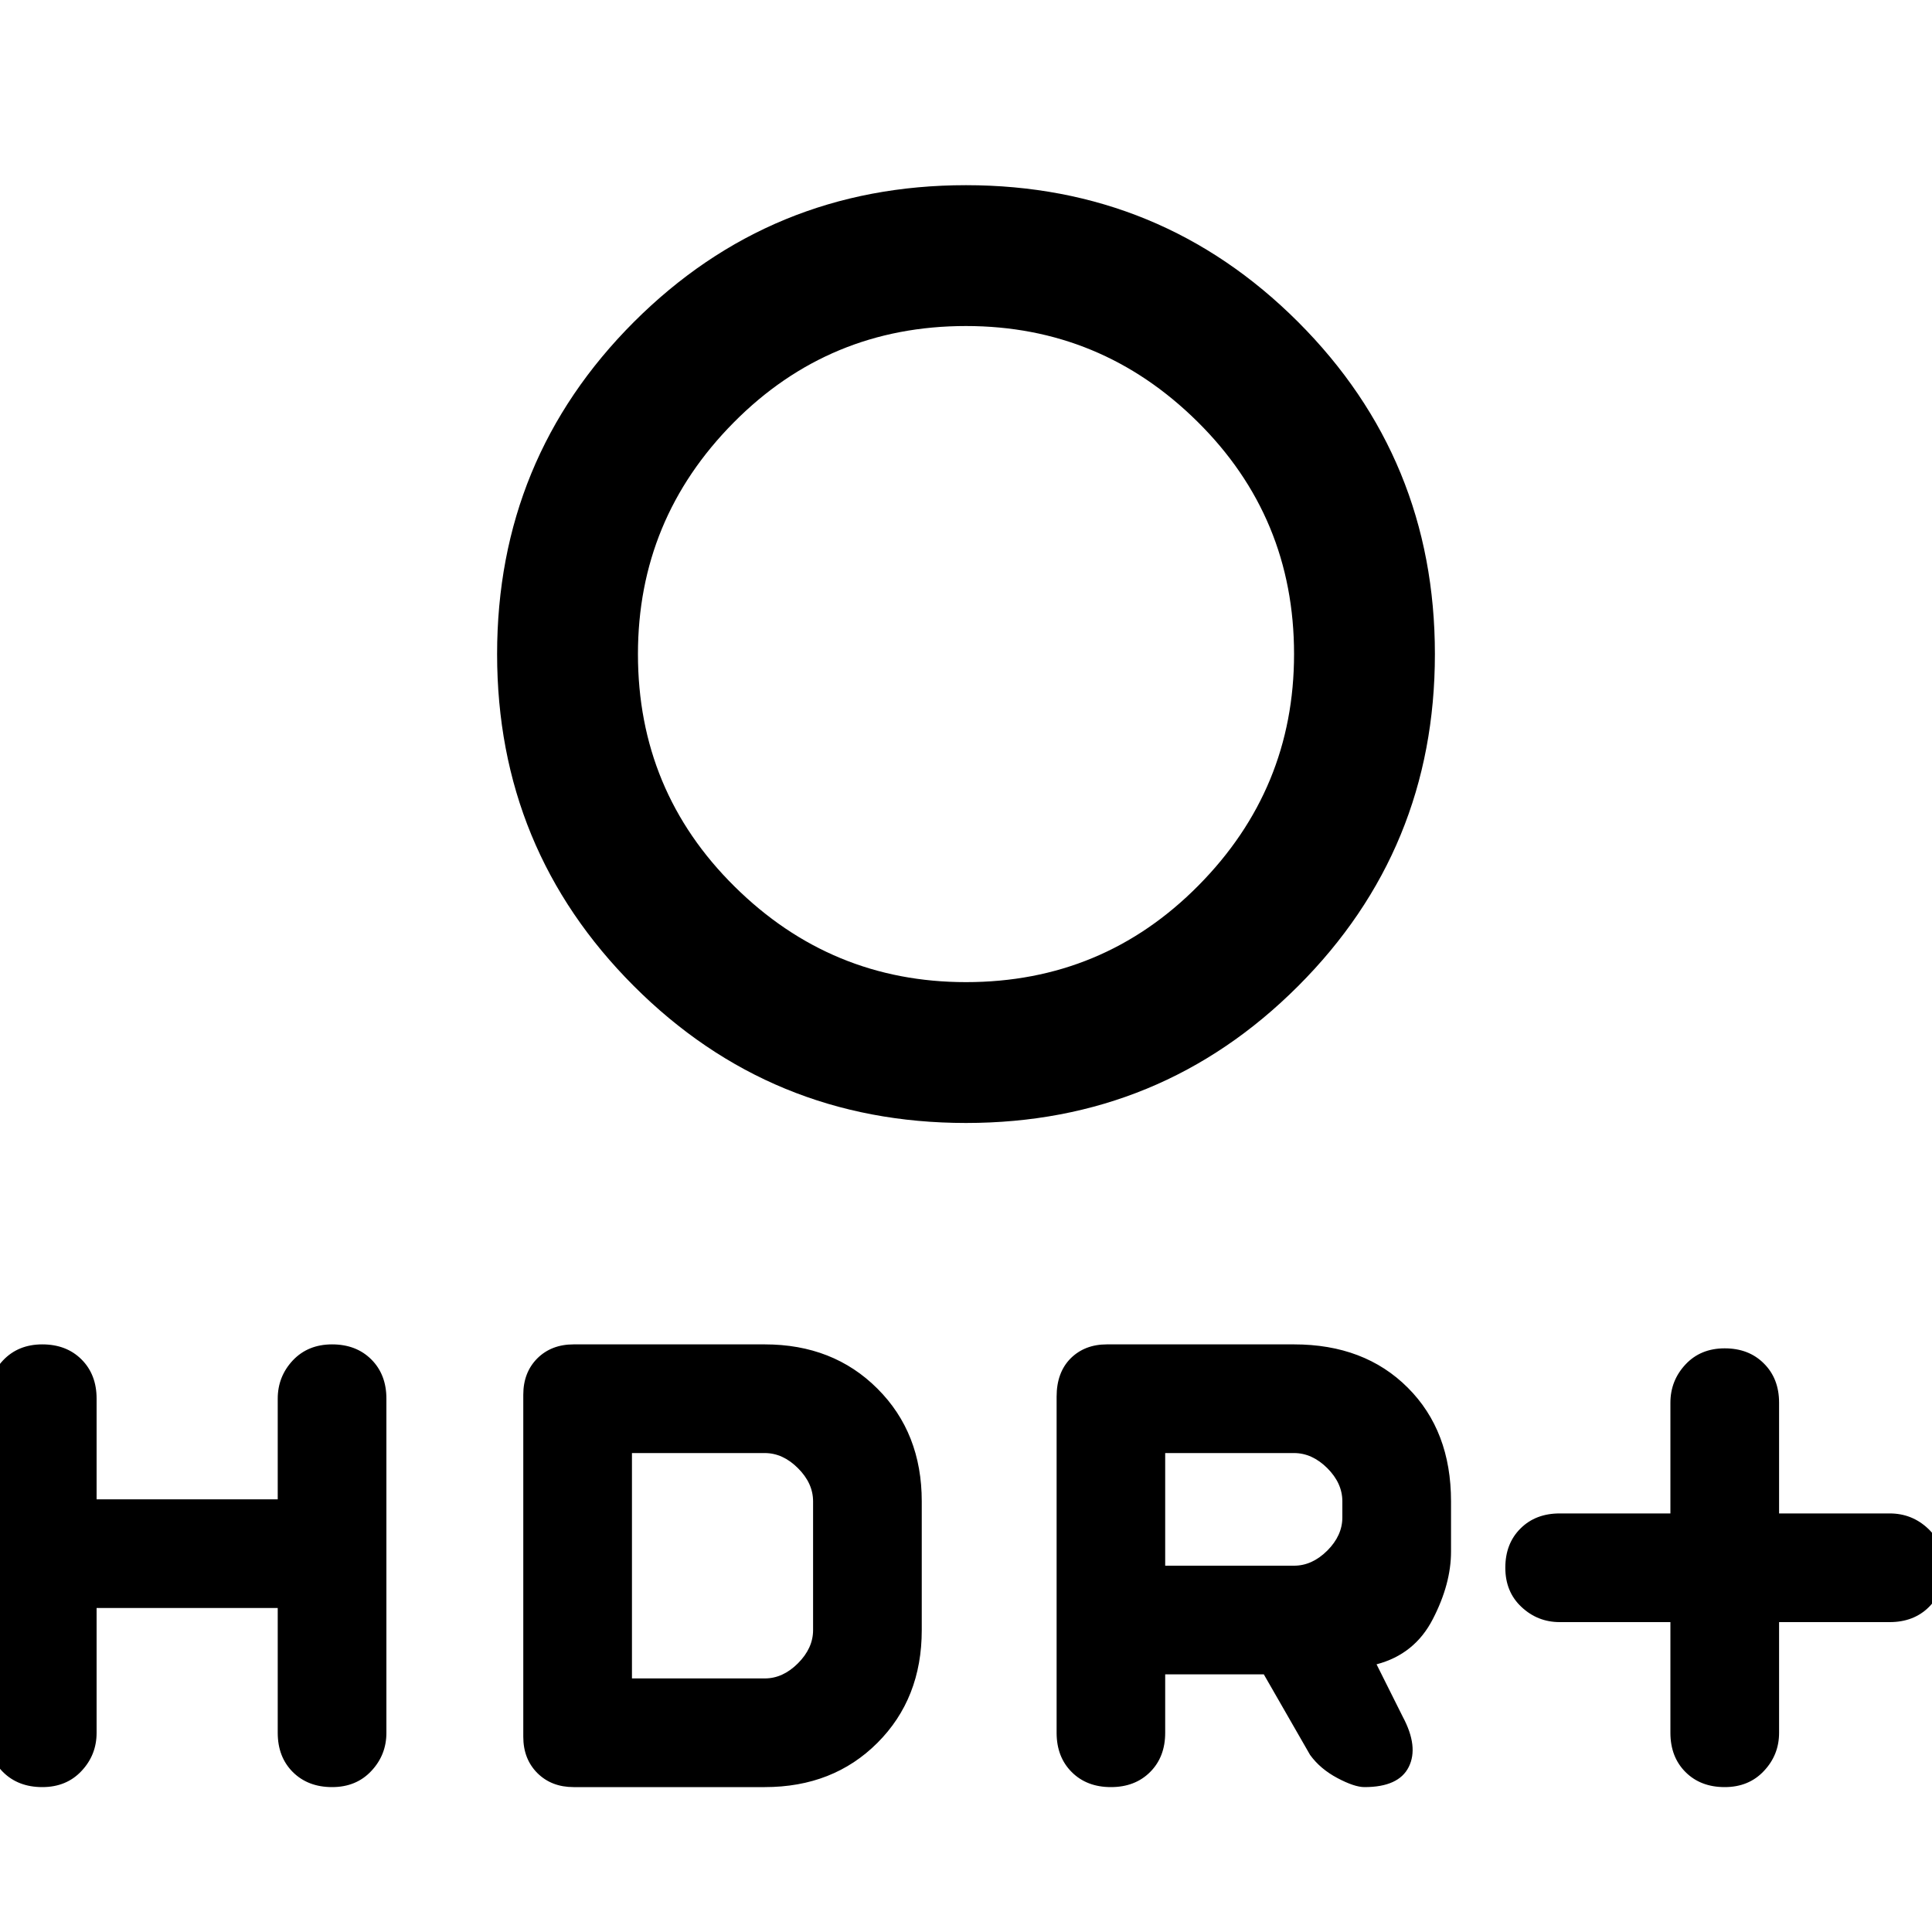 <svg xmlns="http://www.w3.org/2000/svg" height="20" width="20"><path d="M17.854 18.5q-.25 0-.406-.156-.156-.156-.156-.406v-1.146h-1.146q-.229 0-.396-.157-.167-.156-.167-.406t.157-.406q.156-.156.406-.156h1.146v-1.146q0-.229.156-.396t.406-.167q.25 0 .406.157.157.156.157.406v1.146h1.145q.23 0 .396.156.167.156.167.406t-.156.406q-.157.157-.407.157h-1.145v1.146q0 .229-.157.395-.156.167-.406.167ZM10 10.167q1.417 0 2.406-1 .99-1 .99-2.396 0-1.417-1-2.406-1-.99-2.396-.99-1.417 0-2.406 1-.99 1-.99 2.396 0 1.417 1 2.406 1 .99 2.396.99Zm0 1.458q-2.021 0-3.438-1.417-1.416-1.416-1.416-3.437t1.416-3.438Q7.979 1.917 10 1.917t3.438 1.416q1.416 1.417 1.416 3.438t-1.416 3.437Q12.021 11.625 10 11.625Zm1.5 6.875q-.25 0-.406-.156-.156-.156-.156-.406v-3.48q0-.25.145-.396.146-.145.375-.145h1.938q.729 0 1.177.448.448.447.448 1.177v.52q0 .334-.188.698-.187.365-.583.469l.271.542q.167.312.062.521-.104.208-.458.208-.104 0-.281-.094-.177-.094-.282-.239l-.479-.834h-1.021v.605q0 .25-.156.406-.156.156-.406.156Zm.562-2.292h1.334q.187 0 .344-.156.156-.156.156-.344v-.166q0-.188-.156-.344-.157-.156-.344-.156h-1.334ZM.438 18.5q-.25 0-.407-.156-.156-.156-.156-.406v-3.459q0-.229.156-.396.157-.166.407-.166.25 0 .406.156.156.156.156.406v1.042h1.875v-1.042q0-.229.156-.396.157-.166.407-.166.25 0 .406.156.156.156.156.406v3.459q0 .229-.156.395-.156.167-.406.167t-.407-.156q-.156-.156-.156-.406v-1.292H1v1.292q0 .229-.156.395-.156.167-.406.167Zm5.5 0q-.23 0-.376-.146-.145-.146-.145-.375v-3.541q0-.23.145-.376.146-.145.376-.145h1.979q.708 0 1.166.458.459.458.459 1.167v1.333q0 .708-.459 1.167-.458.458-1.166.458Zm.604-1.125h1.375q.187 0 .343-.156.157-.157.157-.344v-1.333q0-.188-.157-.344-.156-.156-.343-.156H6.542Z"/></svg>